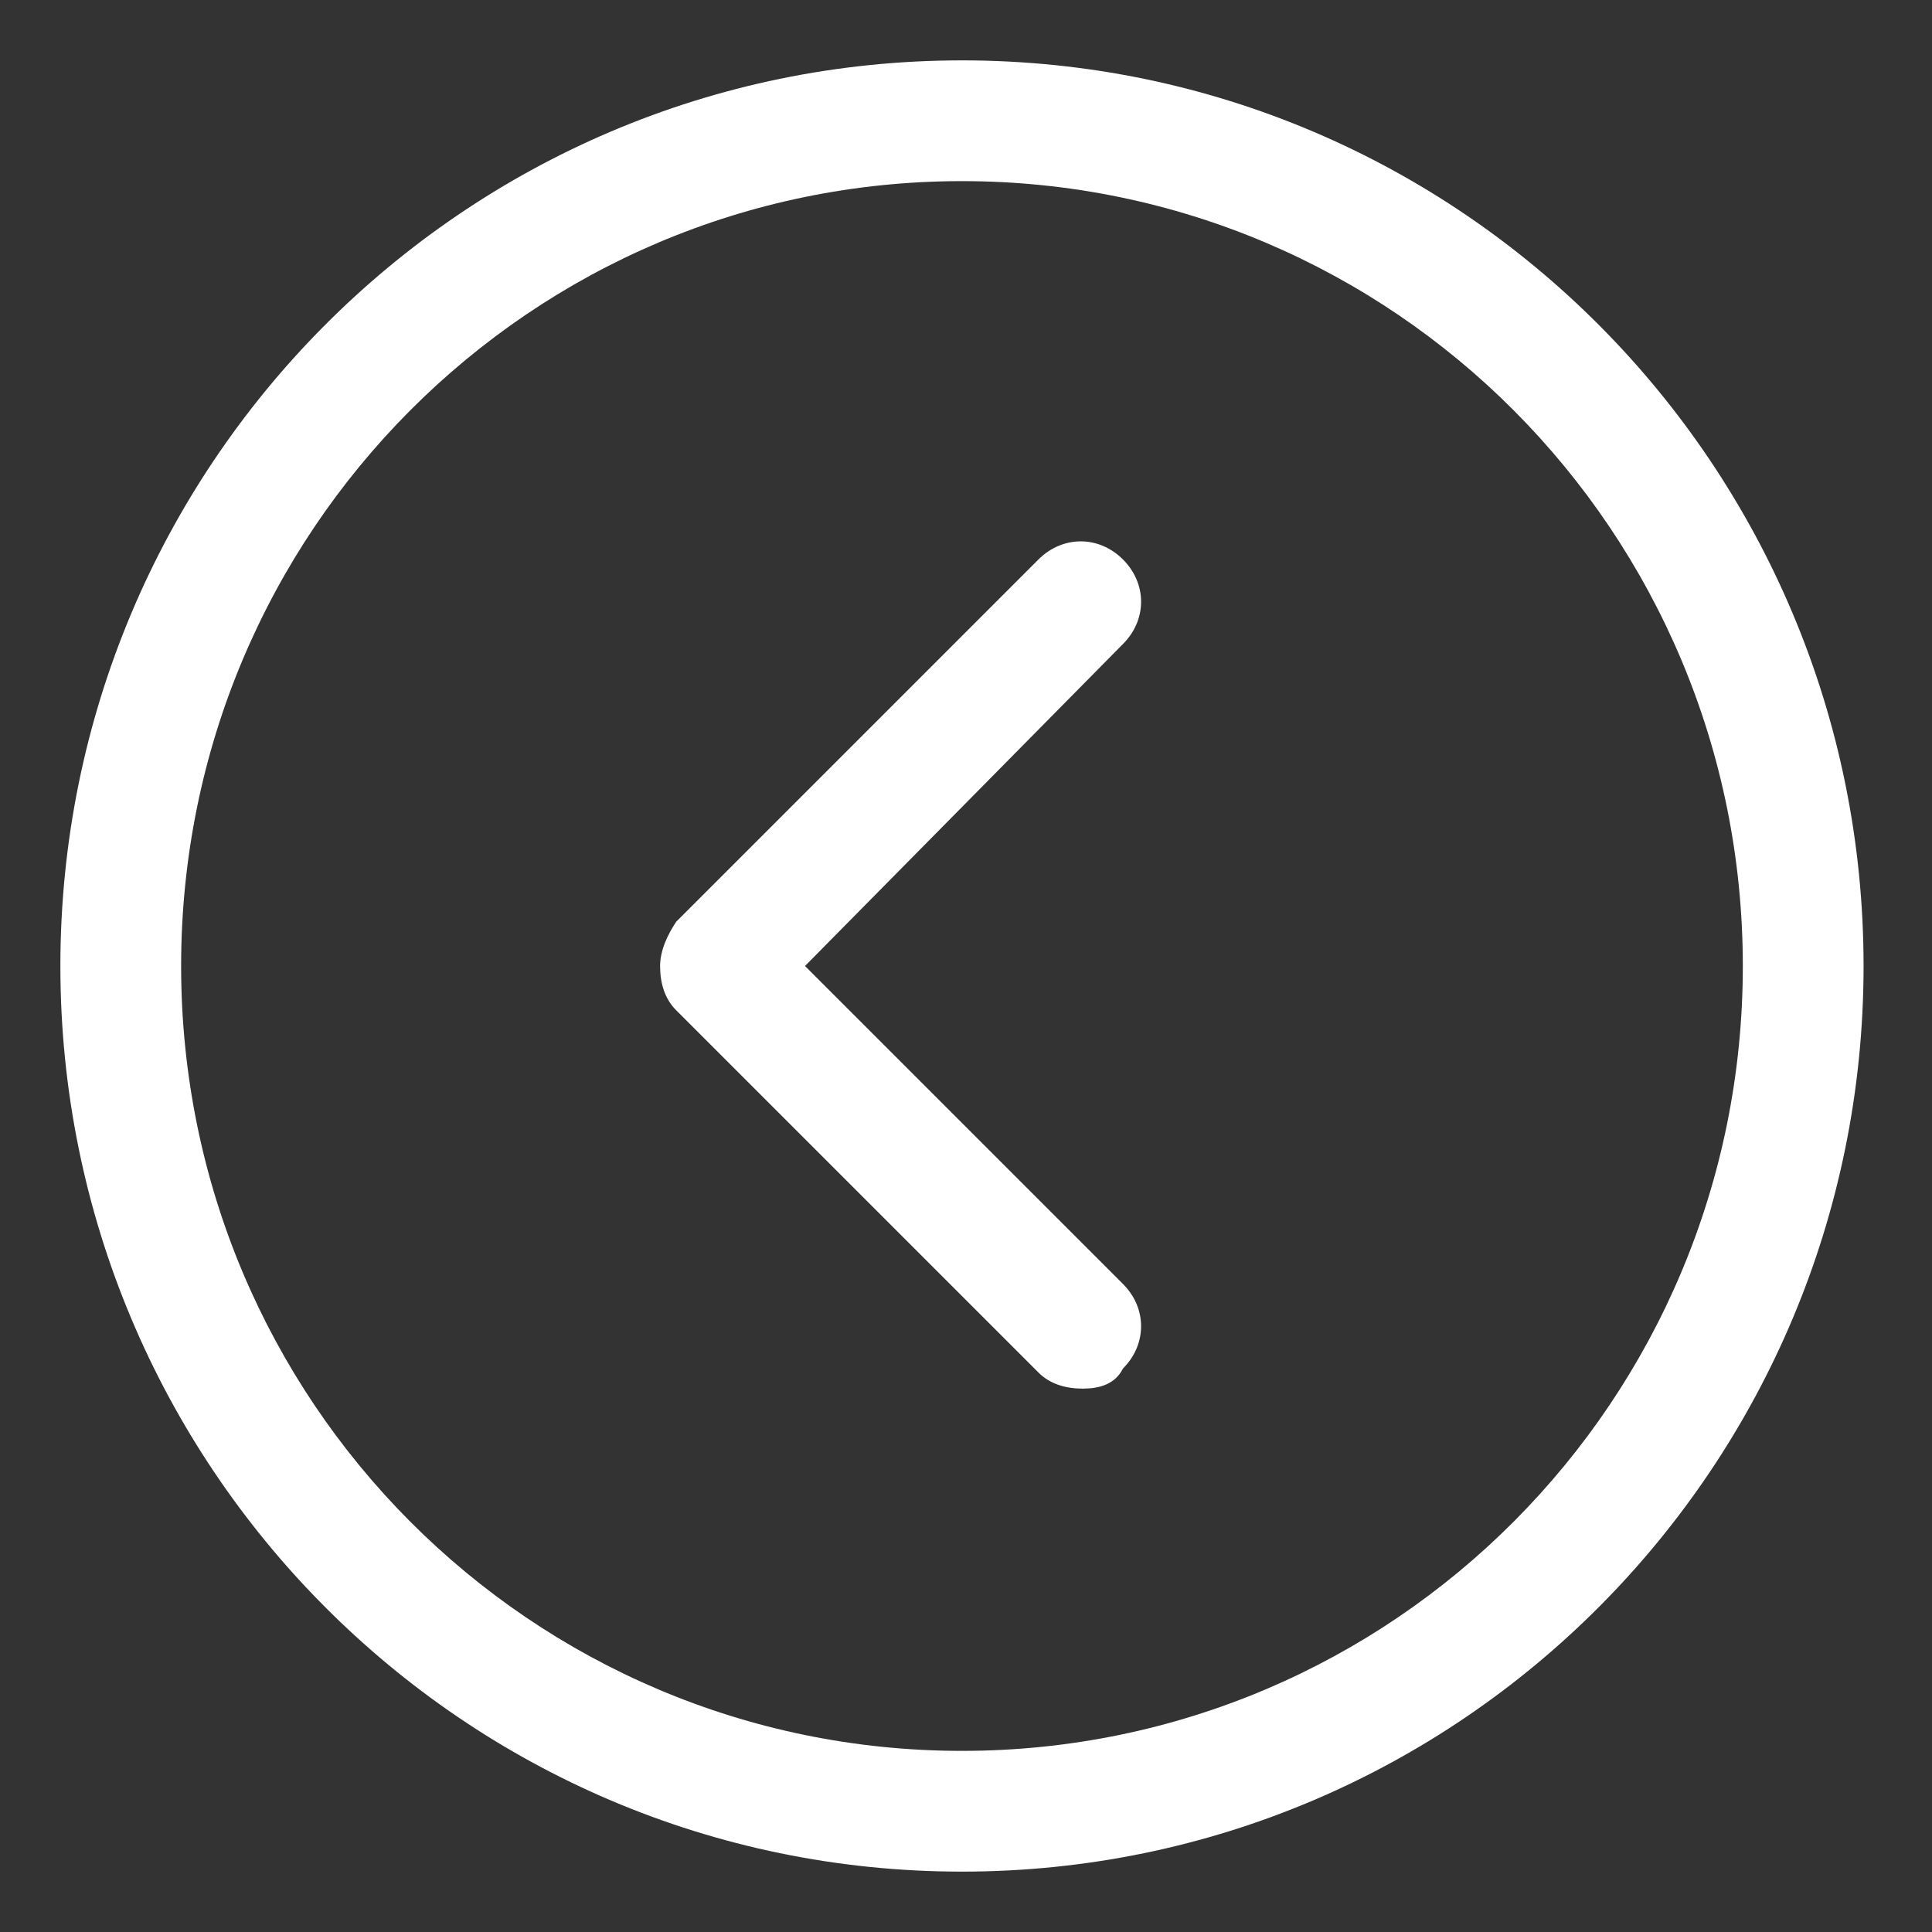 <?xml version="1.0" standalone="no"?><!DOCTYPE svg PUBLIC "-//W3C//DTD SVG 1.1//EN" "http://www.w3.org/Graphics/SVG/1.1/DTD/svg11.dtd"><svg t="1565347366212" class="icon" viewBox="0 0 1024 1024" version="1.1" xmlns="http://www.w3.org/2000/svg" p-id="3462" xmlns:xlink="http://www.w3.org/1999/xlink" width="200" height="200"><rect x="0" y="0" width="1024" height="1024" fill="#333333" stroke="none"/><defs><style type="text/css"></style></defs><path d="M509.867 992C245.333 992 32 776.533 32 512s213.333-480 477.867-480S987.733 247.467 987.733 512s-213.333 480-477.867 480z m0-896C281.6 96 96 281.6 96 512s185.6 416 413.867 416S923.733 742.4 923.733 512 738.133 96 509.867 96z" fill="#fff" p-id="3463"></path><path d="M573.867 736c-8.533 0-17.067-2.133-23.467-8.533l-192-192c-6.4-6.4-8.533-14.933-8.533-23.467s4.267-17.067 8.533-23.467l192-192c12.8-12.8 32-12.8 44.8 0s12.8 32 0 44.8L426.667 512l168.533 168.533c12.8 12.8 12.8 32 0 44.8-4.267 8.533-12.8 10.667-21.333 10.667z" fill="#fff" p-id="3464"></path></svg>
